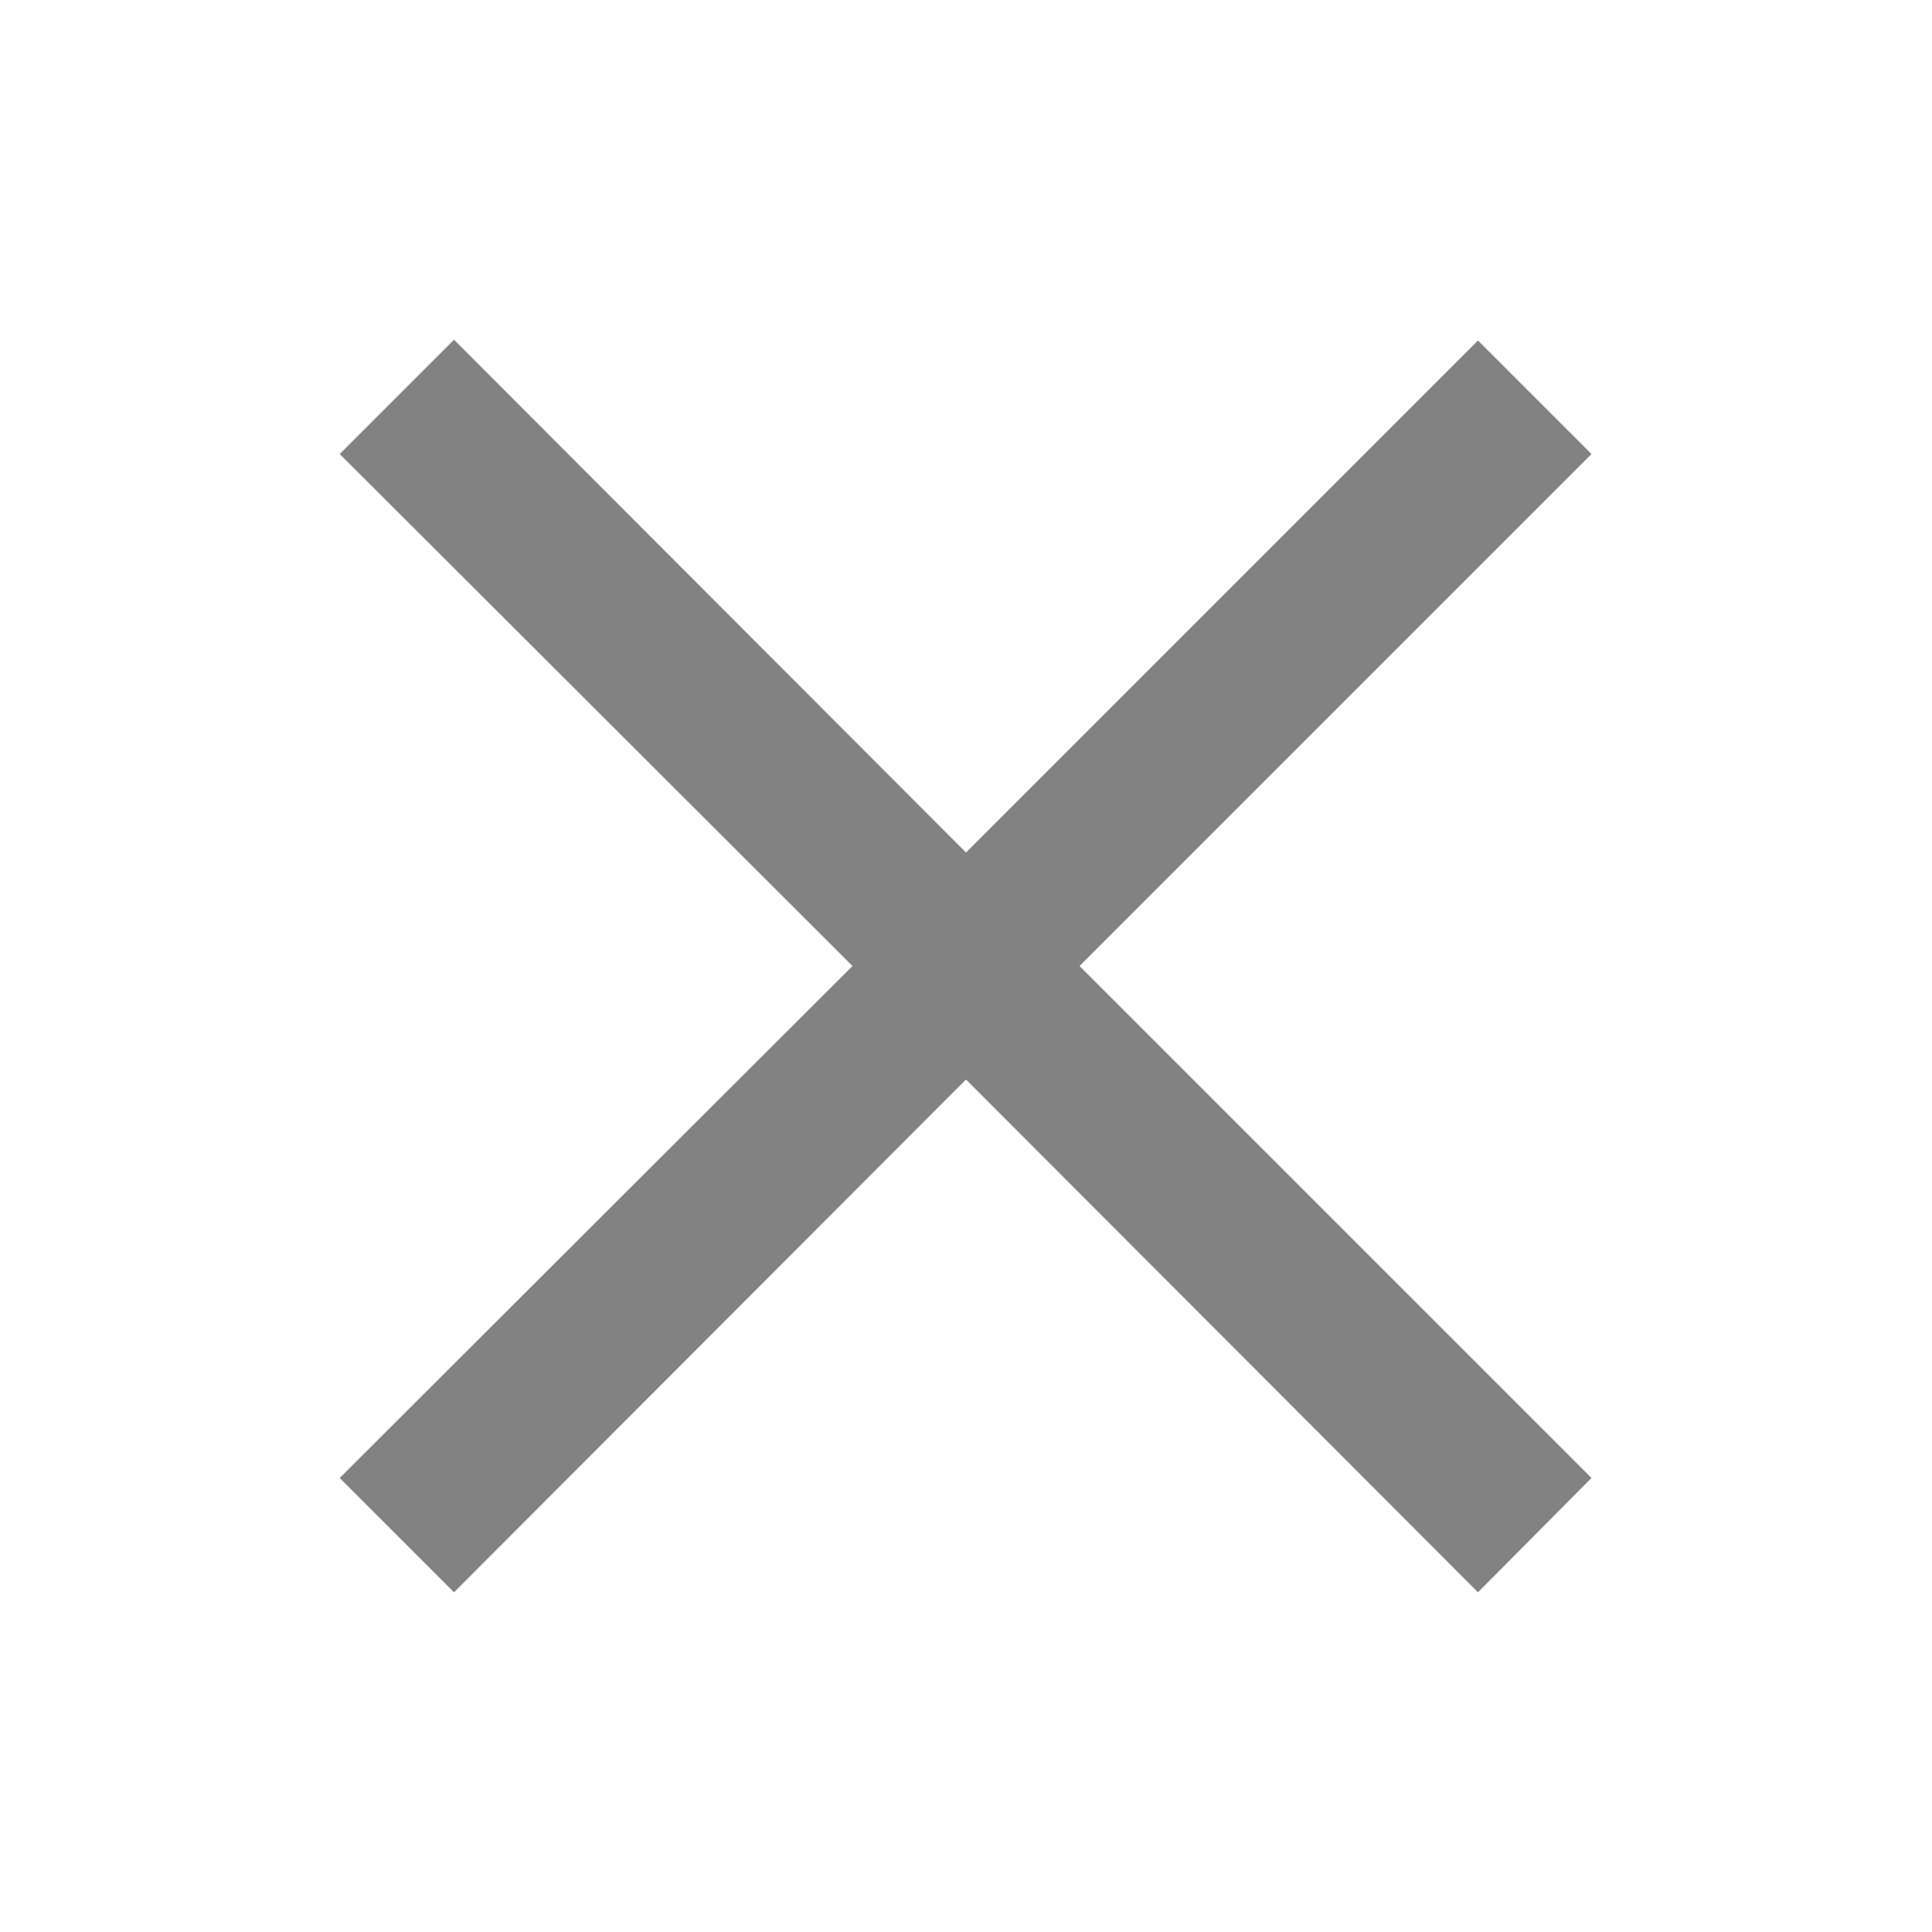 <svg width="24" height="24" xmlns="http://www.w3.org/2000/svg">

 <g>
  <title>background</title>
  <rect fill="none" id="canvas_background" height="602" width="802" y="-1" x="-1"/>
 </g>
 <g>
  <title>Layer 1</title>
  <rect id="svg_1" height="24" width="24" fill="none" x="0"/>
  <g id="svg_2">
   <path fill="#828282" id="svg_3" d="m18.36,19.78l-6.36,-6.37l-6.36,6.37l-1.42,-1.42l6.37,-6.36l-6.37,-6.36l1.42,-1.42l6.36,6.37l6.36,-6.36l1.41,1.41l-6.36,6.36l6.36,6.36l-1.41,1.42z"/>
  </g>
 </g>
</svg>